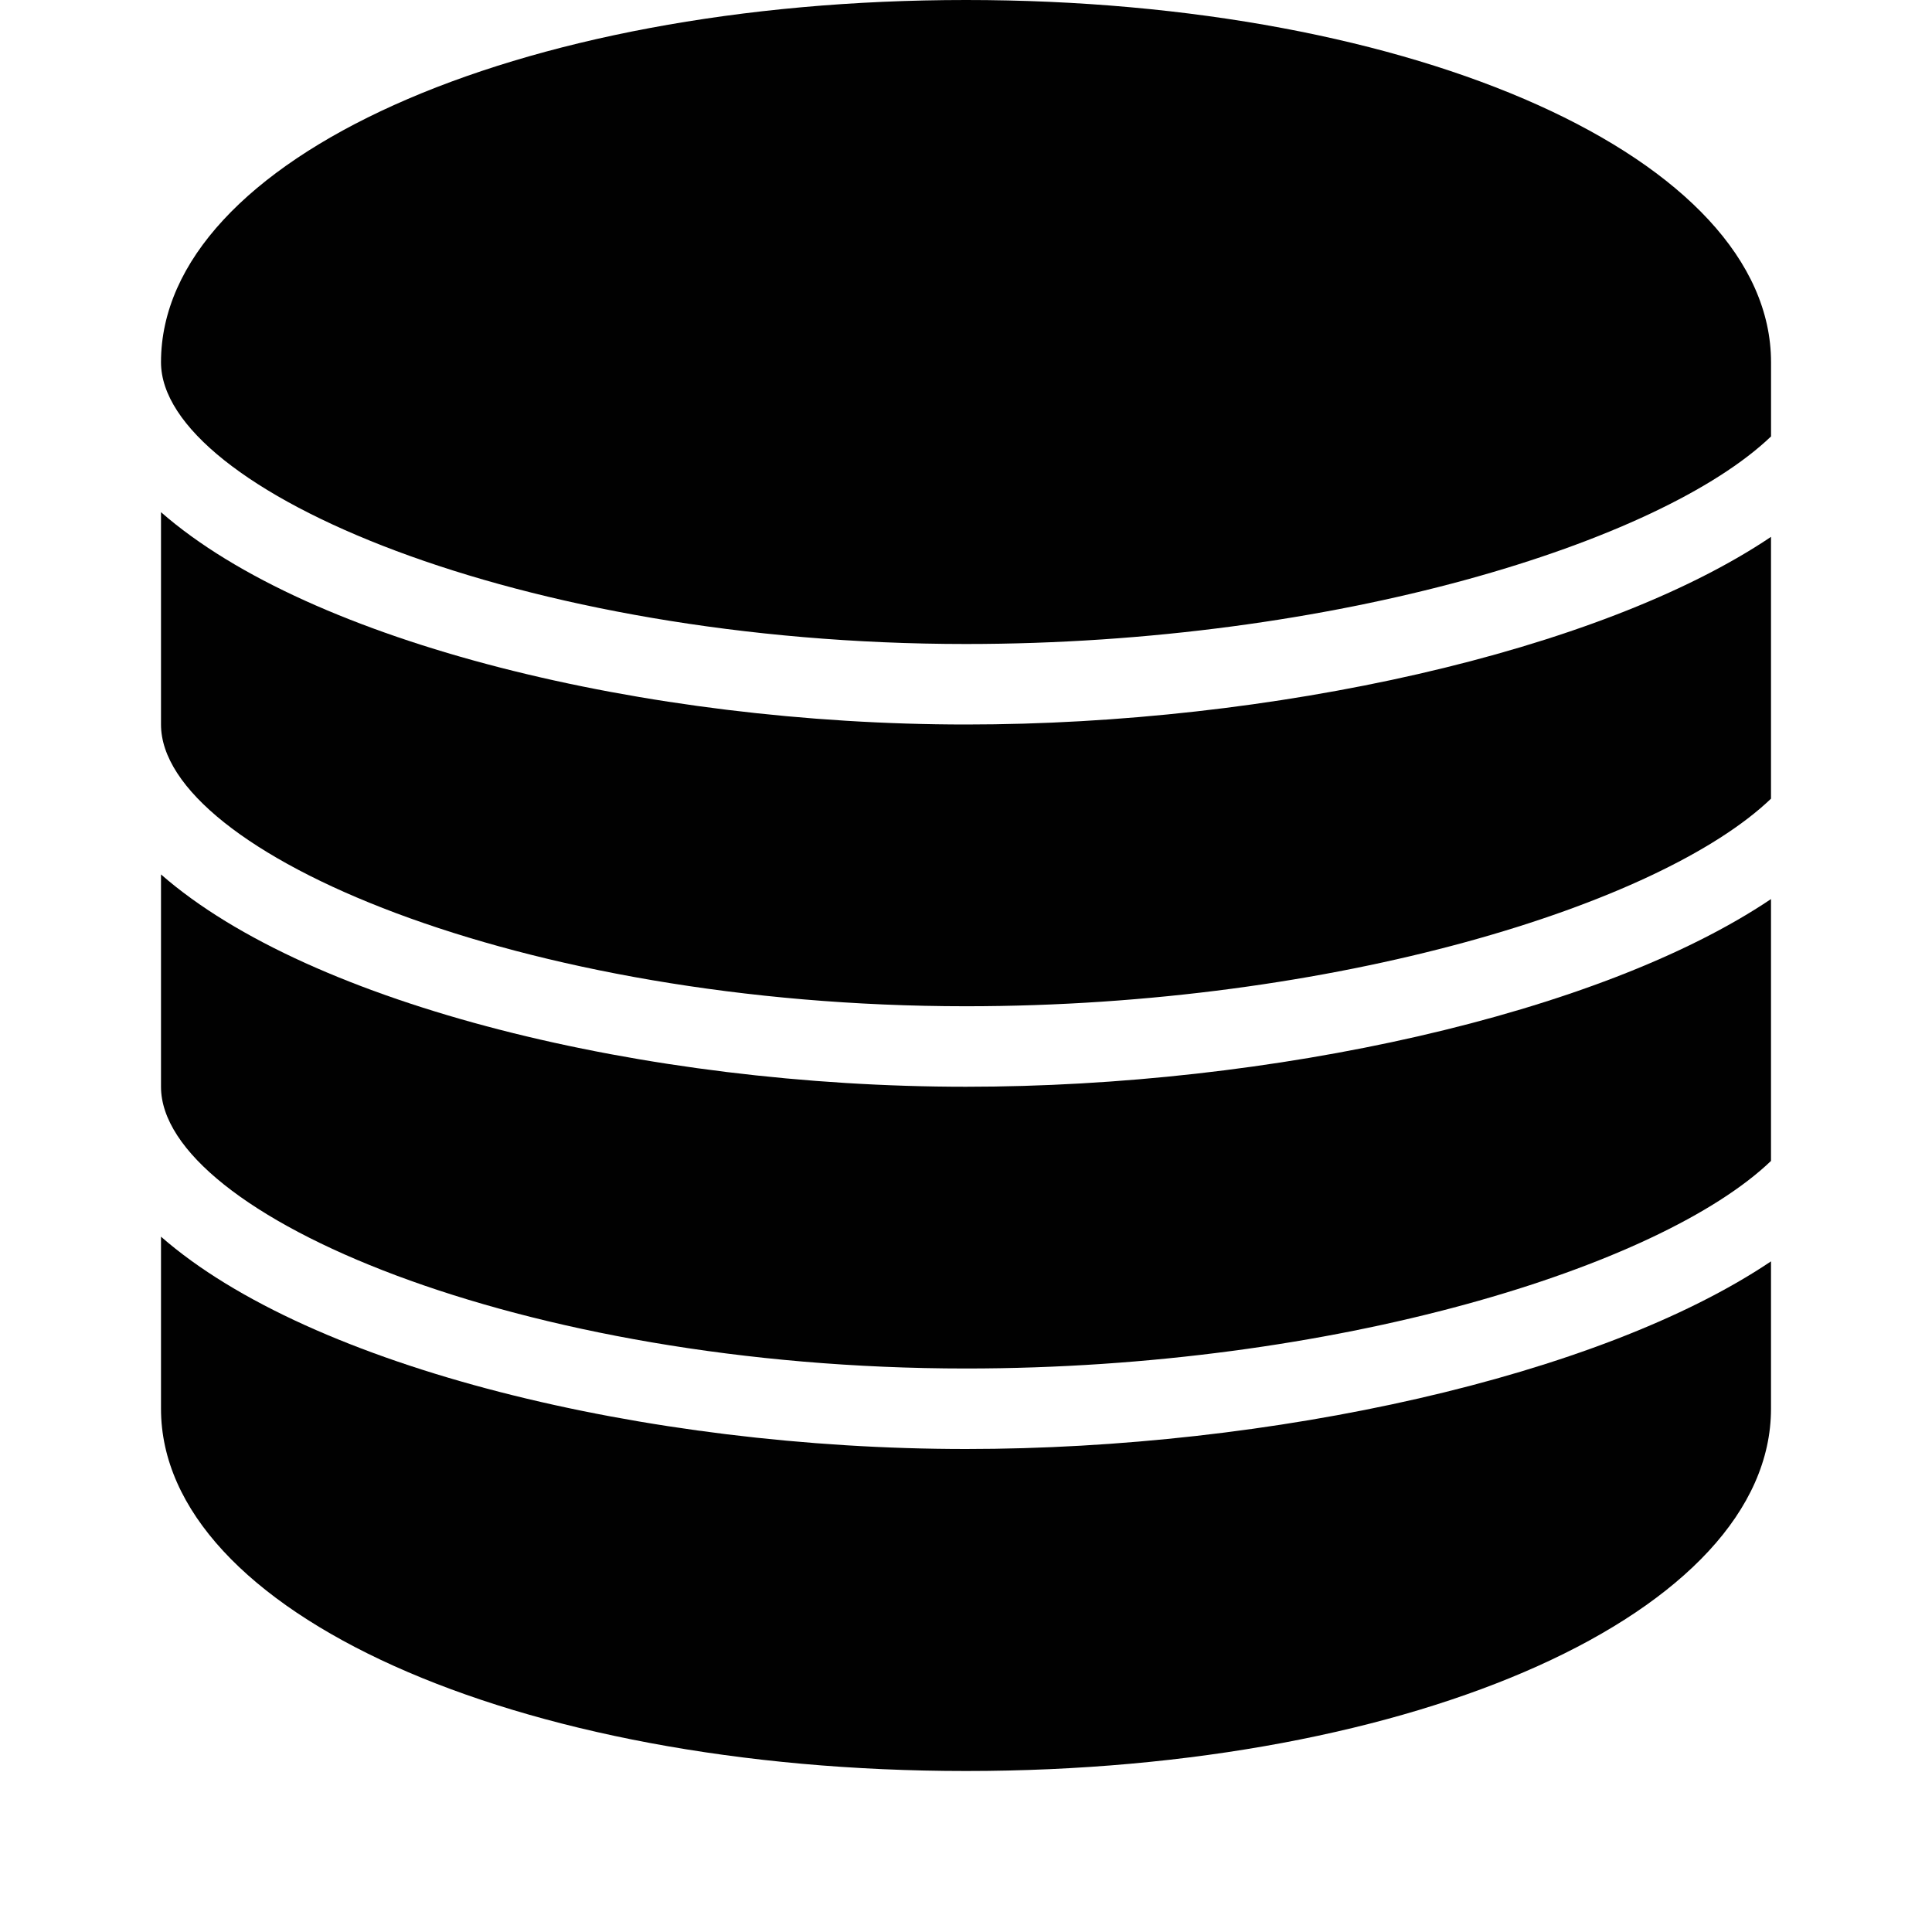 <?xml version="1.0" encoding="utf-8"?>
<!-- Generator: Adobe Illustrator 17.0.0, SVG Export Plug-In . SVG Version: 6.00 Build 0)  -->
<!DOCTYPE svg PUBLIC "-//W3C//DTD SVG 1.1//EN" "http://www.w3.org/Graphics/SVG/1.1/DTD/svg11.dtd">
<svg version="1.1" id="Layer_1" xmlns="http://www.w3.org/2000/svg" xmlns:xlink="http://www.w3.org/1999/xlink" x="0px" y="0px"
	 width="48px" height="48px" viewBox="0 0 48 48" enable-background="new 0 0 48 48" xml:space="preserve">
<g>
	<path fill="#010101" d="M24.001,0C12.786,0,4.001,3.953,4,9c0,3.17,8.922,7,20.001,7c9.157,0,17.25-2.523,20-5.157V9
		C44.001,3.953,35.216,0,24.001,0z"/>
	<path fill="#010101" d="M4,12.725V18c0,3.17,8.921,7,20,7c9.158,0,17.252-2.524,20-5.157l0-6.505
		C39.728,16.211,31.566,18,24.001,18C16.071,18,7.725,15.985,4,12.725z"/>
	<path fill="#010101" d="M4,21.725V27c0,3.17,8.921,7,20,7c9.158,0,17.251-2.523,20-5.157l0-6.506C39.728,25.211,31.566,27,24,27
		C16.071,27,7.725,24.985,4,21.725z"/>
	<path fill="#010101" d="M4,30.725V35c0,5.047,8.785,9,20,9c11.215,0,20-3.953,20-9l0-3.662C39.728,34.211,31.566,36,24,36
		C16.071,36,7.725,33.985,4,30.725z"/>
</g>
</svg>

